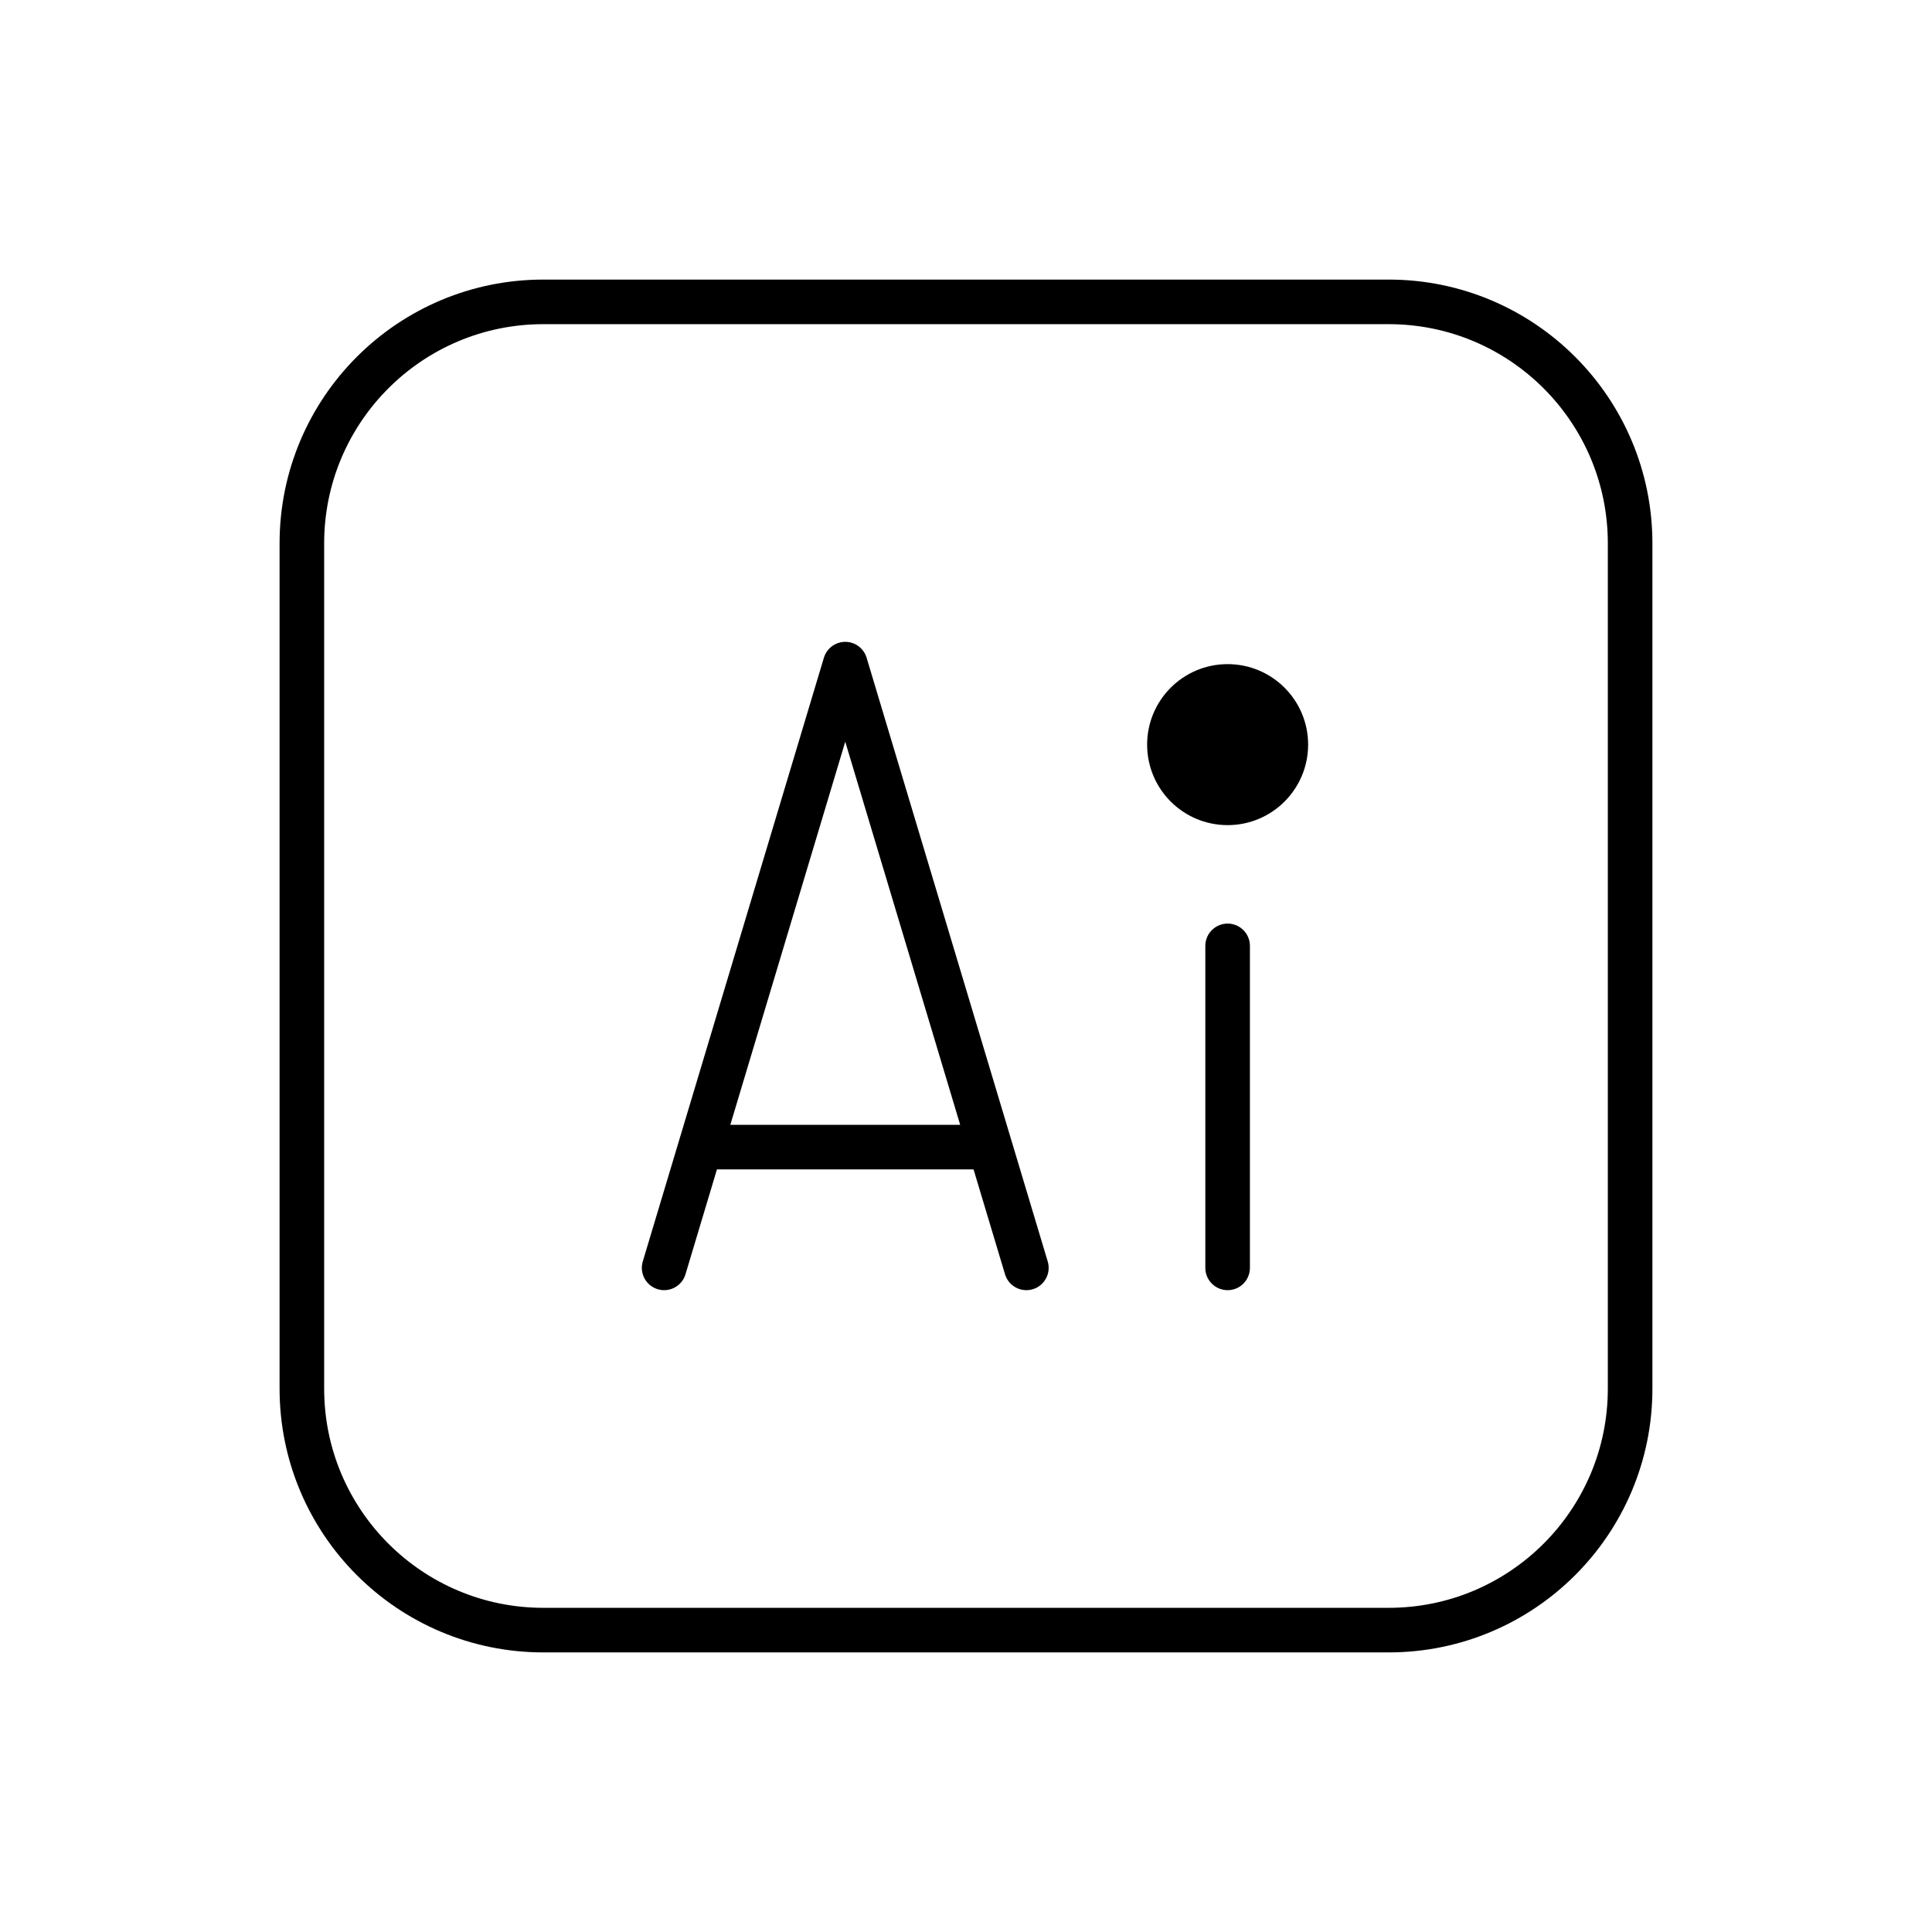 <svg width="130" height="130" viewBox="0 0 130 130" fill="none" xmlns="http://www.w3.org/2000/svg">
<path d="M93.438 109.687H36.562C27.587 109.687 20.312 102.413 20.312 93.438V36.562C20.312 27.587 27.587 20.312 36.562 20.312H93.438C102.413 20.312 109.687 27.587 109.687 36.562V93.438C109.687 102.413 102.413 109.687 93.438 109.687Z" stroke="black" stroke-width="3" stroke-miterlimit="10" stroke-linejoin="round"/>
<path d="M69.062 85.312L56.875 44.688L44.688 85.312" stroke="black" stroke-width="3" stroke-miterlimit="10" stroke-linecap="round" stroke-linejoin="round"/>
<path d="M47.396 77.188H66.354" stroke="black" stroke-width="3" stroke-miterlimit="10" stroke-linecap="round" stroke-linejoin="round"/>
<path d="M82.604 63.646V85.312" stroke="black" stroke-width="3" stroke-miterlimit="10" stroke-linecap="round" stroke-linejoin="round"/>
<path d="M82.604 55.521C85.596 55.521 88.021 53.096 88.021 50.104C88.021 47.113 85.596 44.688 82.604 44.688C79.613 44.688 77.188 47.113 77.188 50.104C77.188 53.096 79.613 55.521 82.604 55.521Z" fill="black"/>
</svg>
